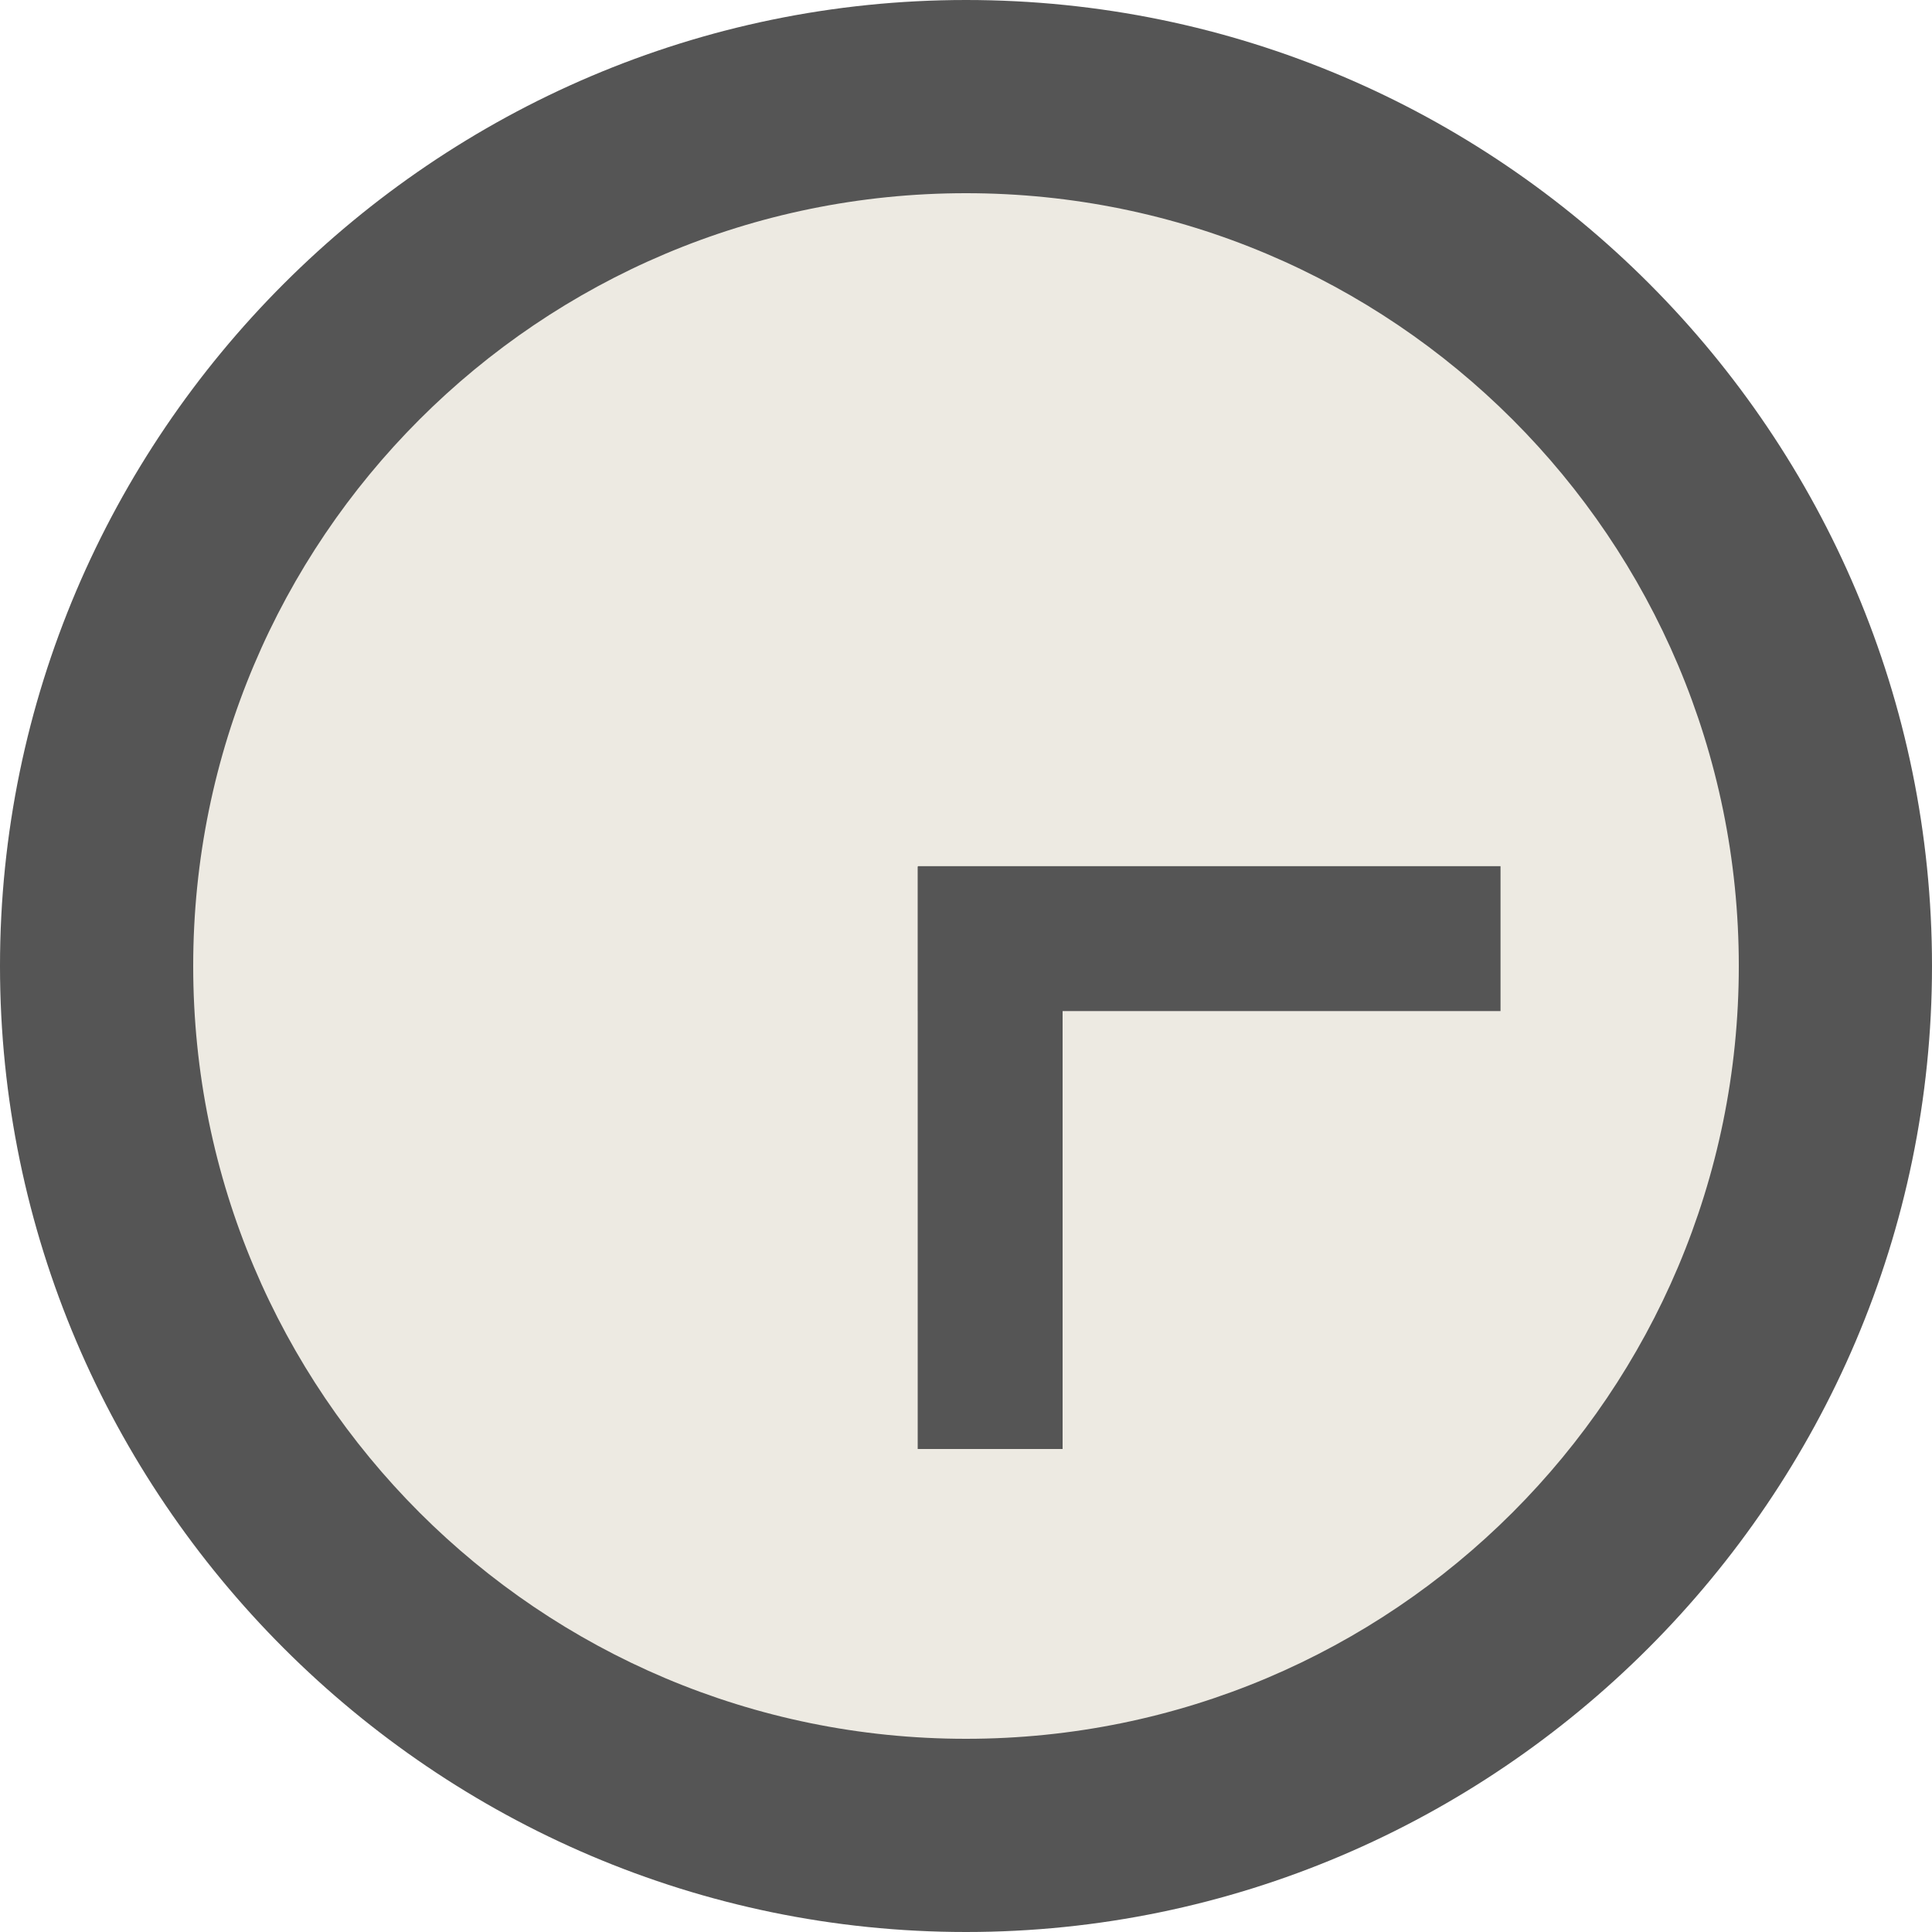 <svg width="30" height="30" viewBox="0 0 30 30" fill="none" xmlns="http://www.w3.org/2000/svg">
<circle cx="15.001" cy="15" r="12.5" transform="rotate(-180 15.001 15)" fill="#EDEAE2"/>
<path d="M15 3C8.37 3 3 8.37 3 15C3 21.63 8.37 27 15 27C21.63 27 27 21.63 27 15C27 8.37 21.63 3 15 3ZM15 30C6.75 30 5.90104e-07 23.25 1.31134e-06 15C2.03258e-06 6.75 6.75 -2.03258e-06 15 -1.31134e-06C23.295 -5.8617e-07 30 6.75 30 15C30 23.25 23.25 30 15 30ZM14.25 13.455L16.5 13.455L16.5 22.5L14.25 22.5L14.25 13.455Z" fill="#555555"/>
<path d="M14.255 13.45L14.255 15.7L23.3 15.7L23.3 13.45L14.255 13.45Z" fill="#555555"/>
</svg>
